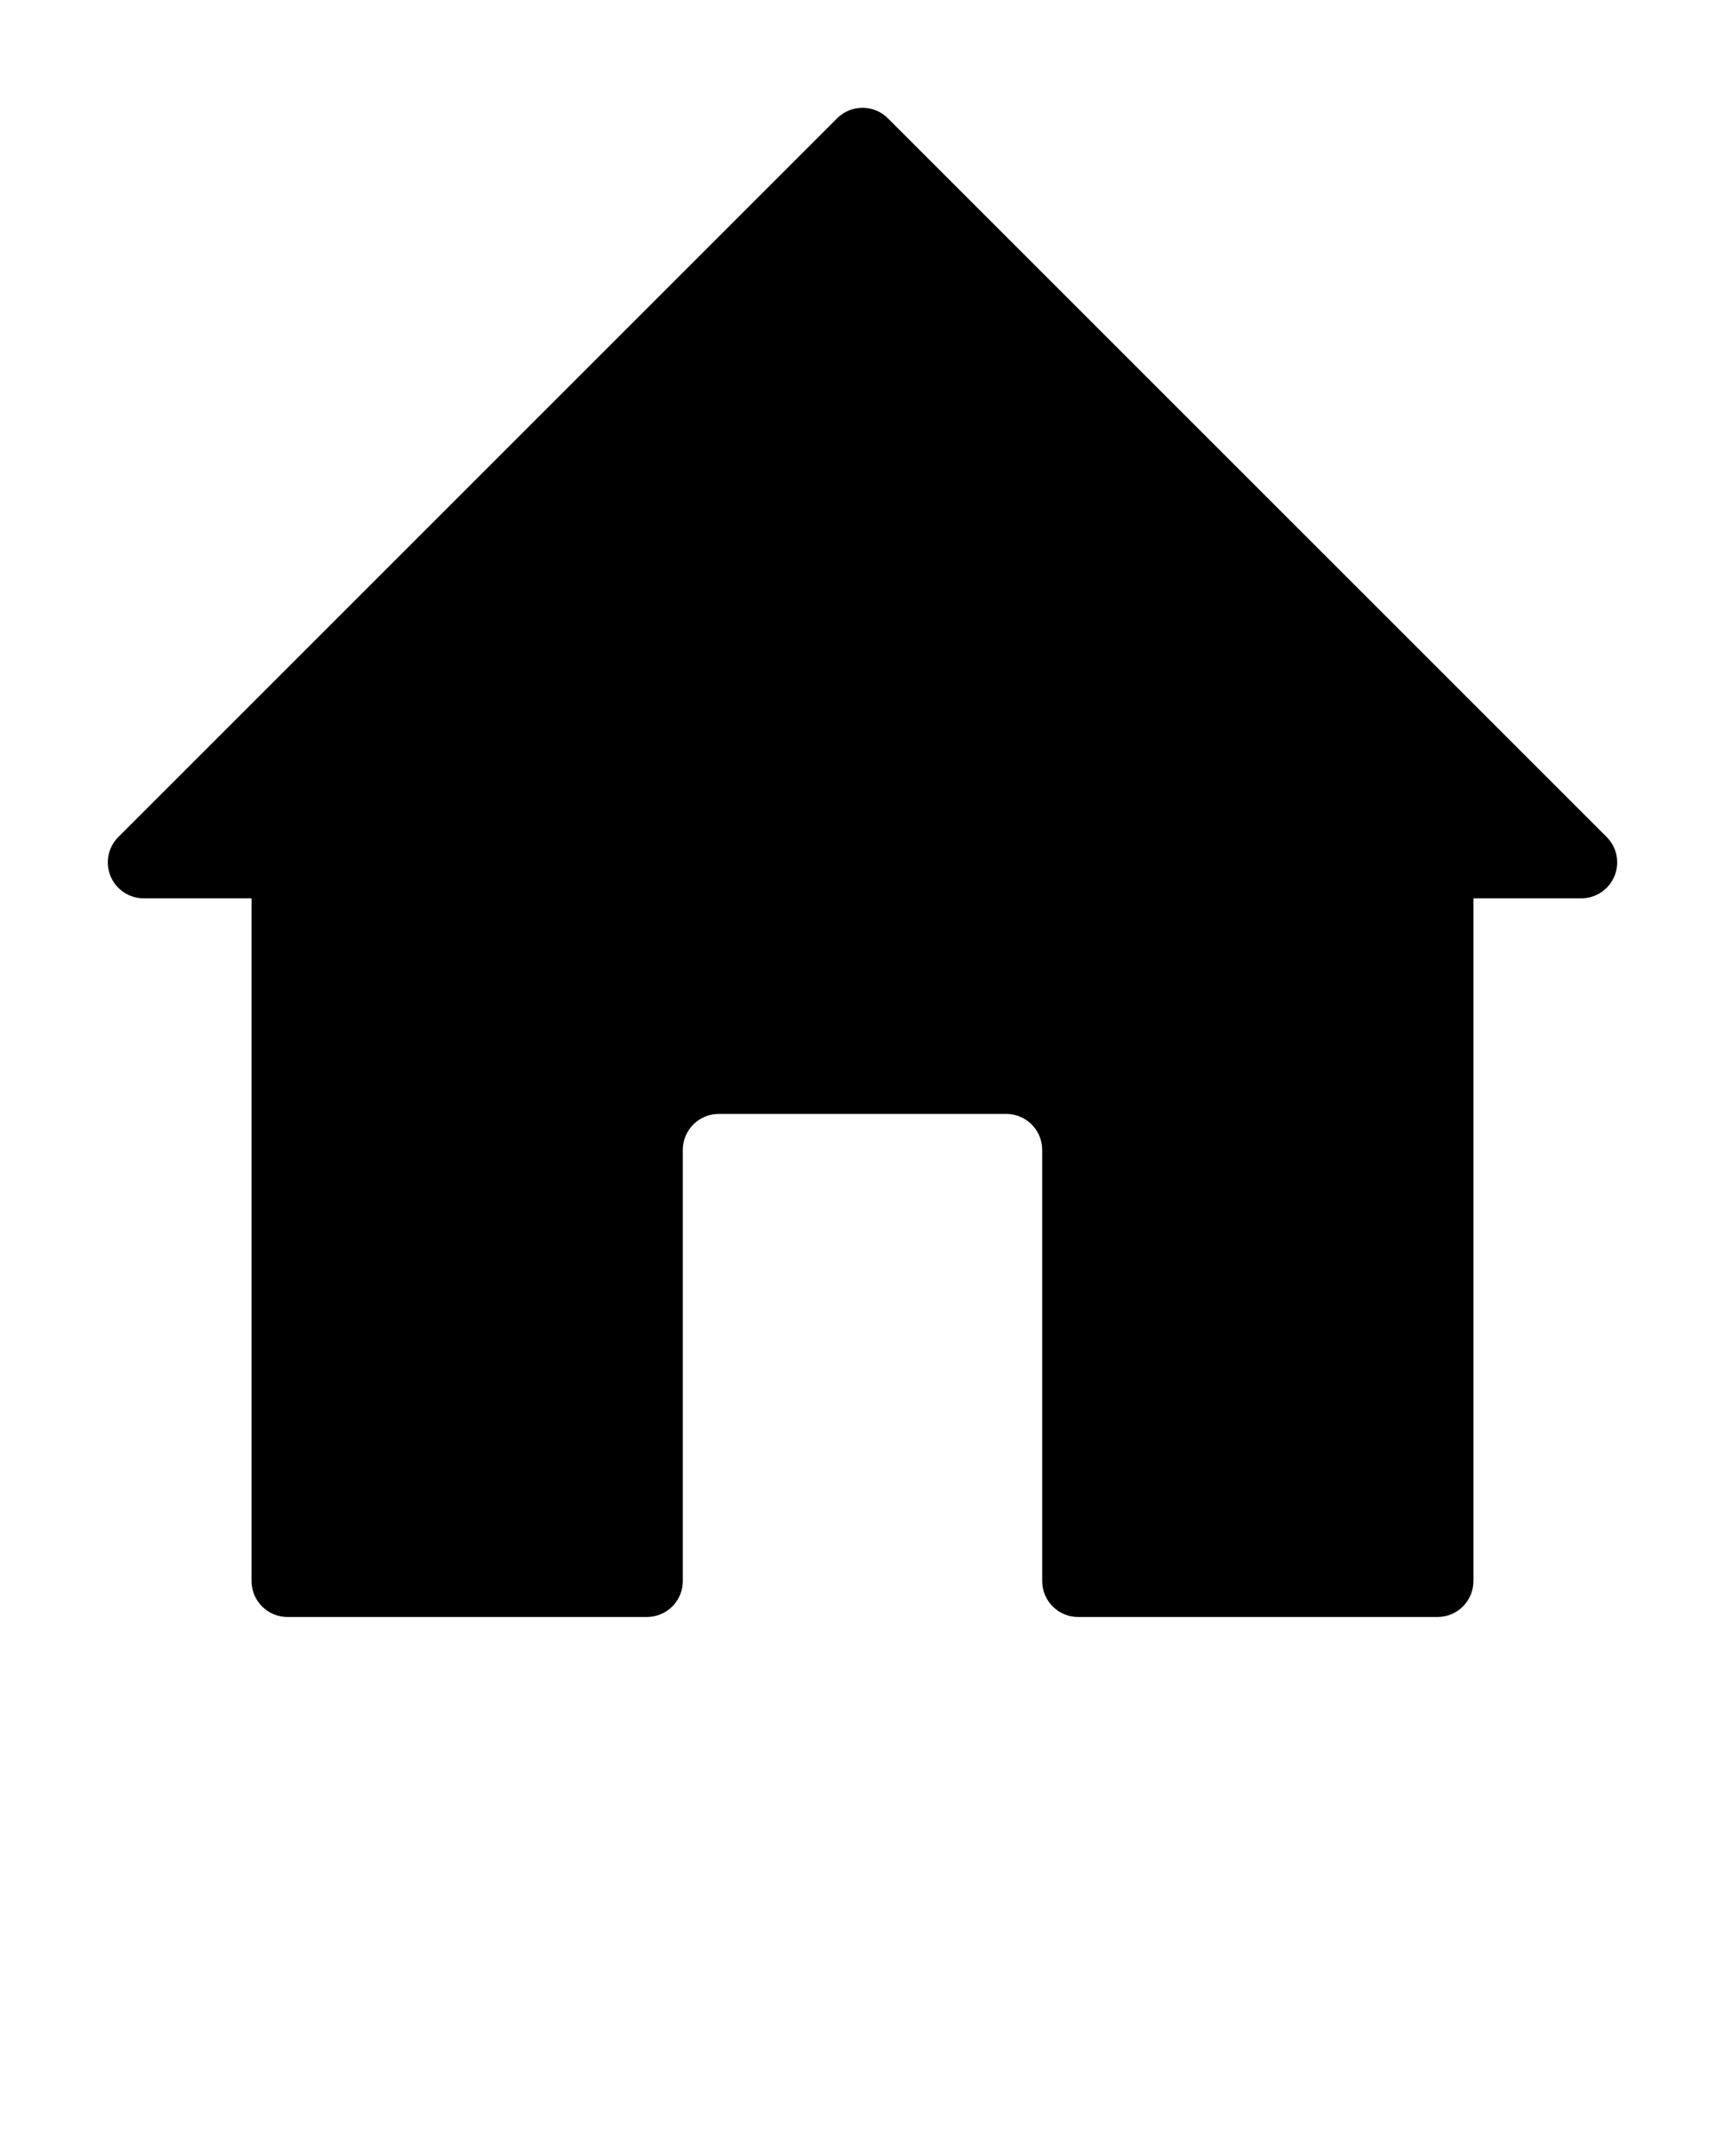 <?xml version="1.0" encoding="UTF-8" standalone="no"?>
<svg
   viewBox="0 0 48 60"
   version="1.1"
   xml:space="preserve"
   style=""
   x="0px"
   y="0px"
   fill-rule="evenodd"
   clip-rule="evenodd"
   stroke-linejoin="round"
   stroke-miterlimit="2"
   id="svg3"
   sodipodi:docname="home.svg"
   inkscape:version="1.4 (e7c3feb100, 2024-10-09)"
   xmlns:inkscape="http://www.inkscape.org/namespaces/inkscape"
   xmlns:sodipodi="http://sodipodi.sourceforge.net/DTD/sodipodi-0.dtd"
   xmlns="http://www.w3.org/2000/svg"
   xmlns:svg="http://www.w3.org/2000/svg"><defs
     id="defs3" /><sodipodi:namedview
     id="namedview3"
     pagecolor="#ffffff"
     bordercolor="#000000"
     borderopacity="0.25"
     inkscape:showpageshadow="2"
     inkscape:pageopacity="0.0"
     inkscape:pagecheckerboard="0"
     inkscape:deskcolor="#d1d1d1"
     inkscape:zoom="4.7140452"
     inkscape:cx="34.89572"
     inkscape:cy="28.001429"
     inkscape:window-width="1920"
     inkscape:window-height="1052"
     inkscape:window-x="0"
     inkscape:window-y="0"
     inkscape:window-maximized="1"
     inkscape:current-layer="svg3" /><g
     transform="matrix(1,0,0,1,-336,-48)"
     id="g2"><g
       id="g1"><path
         d="M354,93L344,93C343.448,93 343,92.552 343,92C343,92 343,73 343,73L340,73C339.596,73 339.231,72.756 339.076,72.383C338.921,72.009 339.007,71.579 339.293,71.293C339.293,71.293 359.293,51.293 359.293,51.293C359.683,50.902 360.317,50.902 360.707,51.293C360.707,51.293 380.707,71.293 380.707,71.293C380.993,71.579 381.079,72.009 380.924,72.383C380.769,72.756 380.404,73 380,73L377,73L377,92C377,92.552 376.552,93 376,93L366,93C365.735,93 365.48,92.895 365.293,92.707C365.105,92.52 365,92.265 365,92C365,92 365,83.046 365,80C365,79.448 364.552,79 364,79C362.084,79 357.916,79 356,79C355.448,79 355,79.448 355,80C355,83.046 355,92 355,92C355,92.265 354.895,92.52 354.707,92.707C354.52,92.895 354.265,93 354,93Z"
         id="path1" /></g></g></svg>
